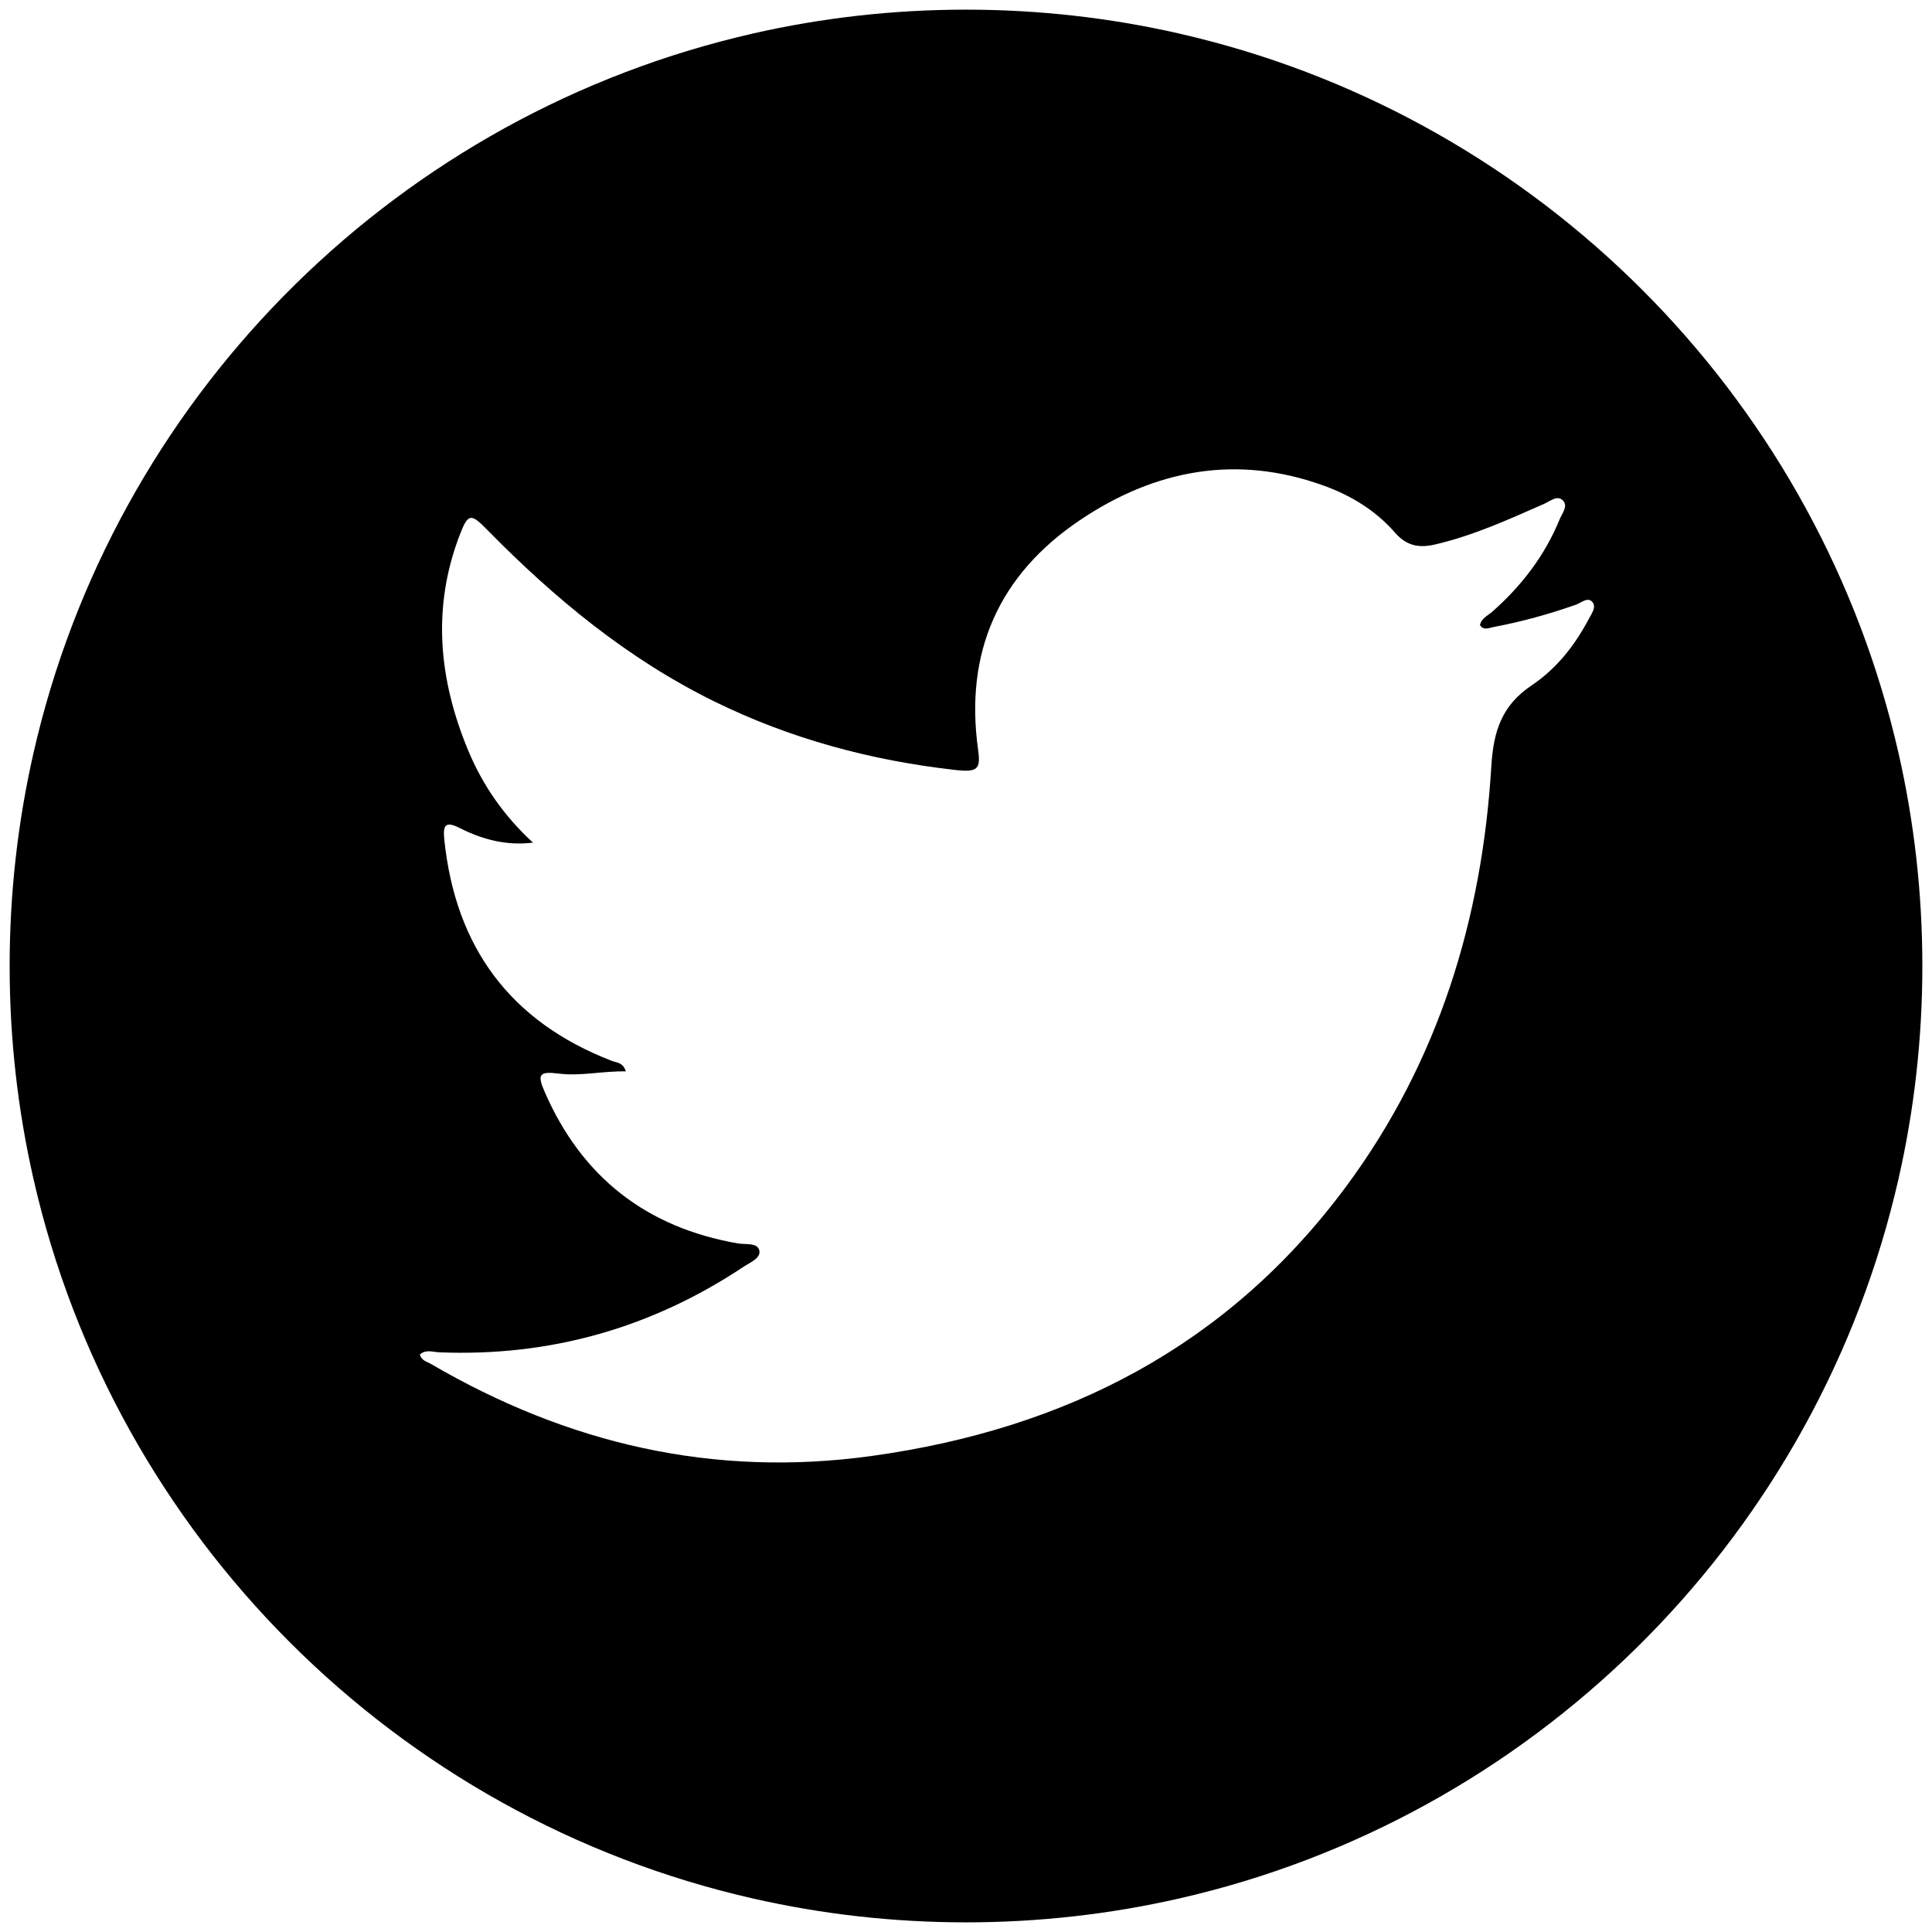 <?xml version="1.0" encoding="utf-8"?>
<!-- Generator: Adobe Illustrator 16.0.3, SVG Export Plug-In . SVG Version: 6.00 Build 0)  -->
<!DOCTYPE svg PUBLIC "-//W3C//DTD SVG 1.1//EN" "http://www.w3.org/Graphics/SVG/1.1/DTD/svg11.dtd">
<svg version="1.1" id="Capa_1" xmlns="http://www.w3.org/2000/svg" xmlns:xlink="http://www.w3.org/1999/xlink" x="0px" y="0px"
	 width="283.46px" height="283.46px" viewBox="0 0 283.46 283.46" enable-background="new 0 0 283.46 283.46" xml:space="preserve">
<path d="M278.554,110.514c-0.183-0.806-0.378-1.607-0.574-2.409c-12.407-50.44-52.086-90.148-102.51-102.596
	c-0.845-0.208-1.69-0.414-2.541-0.607c-10.034-2.278-20.475-3.486-31.199-3.486c-10.747,0-21.21,1.213-31.264,3.5
	c-0.83,0.189-1.654,0.392-2.48,0.594C56.754,18.159,16.611,58.946,4.9,110.541c-2.277,10.031-3.485,20.47-3.485,31.19
	c0,10.72,1.208,21.157,3.485,31.188c11.903,52.441,53.176,93.724,105.613,105.636c10.04,2.28,20.486,3.49,31.217,3.49
	s21.177-1.21,31.216-3.49c51.623-11.729,92.42-51.92,105.033-103.201c0.196-0.799,0.39-1.597,0.572-2.399
	c2.283-10.043,3.493-20.49,3.493-31.224C282.045,131,280.835,120.554,278.554,110.514z M233.047,90.91
	c-2.027,3.843-4.715,7.22-8.305,9.631c-4.328,2.905-5.618,6.6-5.935,11.85c-1.355,22.421-7.738,43.335-21.239,61.6
	c-17.33,23.451-41.096,35.657-69.649,39.621c-23.26,3.229-44.646-1.792-64.708-13.506c-0.596-0.346-1.396-0.485-1.602-1.381
	c0.873-0.777,1.893-0.357,2.835-0.316c16.253,0.655,31.138-3.561,44.665-12.561c0.931-0.619,2.57-1.259,2.294-2.395
	c-0.286-1.176-2.018-0.827-3.137-1.022c-13.429-2.33-22.893-9.721-28.343-22.211c-1.145-2.62-0.804-3.062,2.071-2.705
	c3.278,0.407,6.455-0.402,9.822-0.323c-0.382-1.328-1.346-1.272-2.032-1.537c-14.904-5.749-22.958-16.653-24.595-32.461
	c-0.213-2.053,0.093-2.808,2.256-1.711c3.325,1.683,6.843,2.626,10.752,2.146c-4.23-3.893-7.383-8.398-9.524-13.57
	c-4.3-10.383-5.33-20.928-1.199-31.632c1.196-3.1,1.608-3.15,3.995-0.713c9.873,10.069,20.633,18.963,33.381,25.223
	c11.153,5.476,22.969,8.64,35.282,10.027c3.318,0.374,3.773-0.097,3.371-2.984c-2.001-14.312,3.058-25.656,14.929-33.656
	c11.014-7.421,23.025-9.714,35.856-5.047c3.989,1.451,7.572,3.647,10.375,6.863c1.66,1.902,3.446,2.304,5.831,1.756
	c5.636-1.298,10.843-3.677,16.091-5.989c0.854-0.375,1.918-1.335,2.74-0.464c0.775,0.824-0.146,1.886-0.505,2.767
	c-2.176,5.325-5.59,9.76-9.887,13.549c-0.659,0.581-1.584,0.938-1.793,1.958c0.562,0.832,1.321,0.404,1.975,0.28
	c4.123-0.772,8.152-1.886,12.112-3.28c0.782-0.275,1.771-1.241,2.455-0.326C234.239,89.129,233.46,90.124,233.047,90.91z"/>
</svg>
